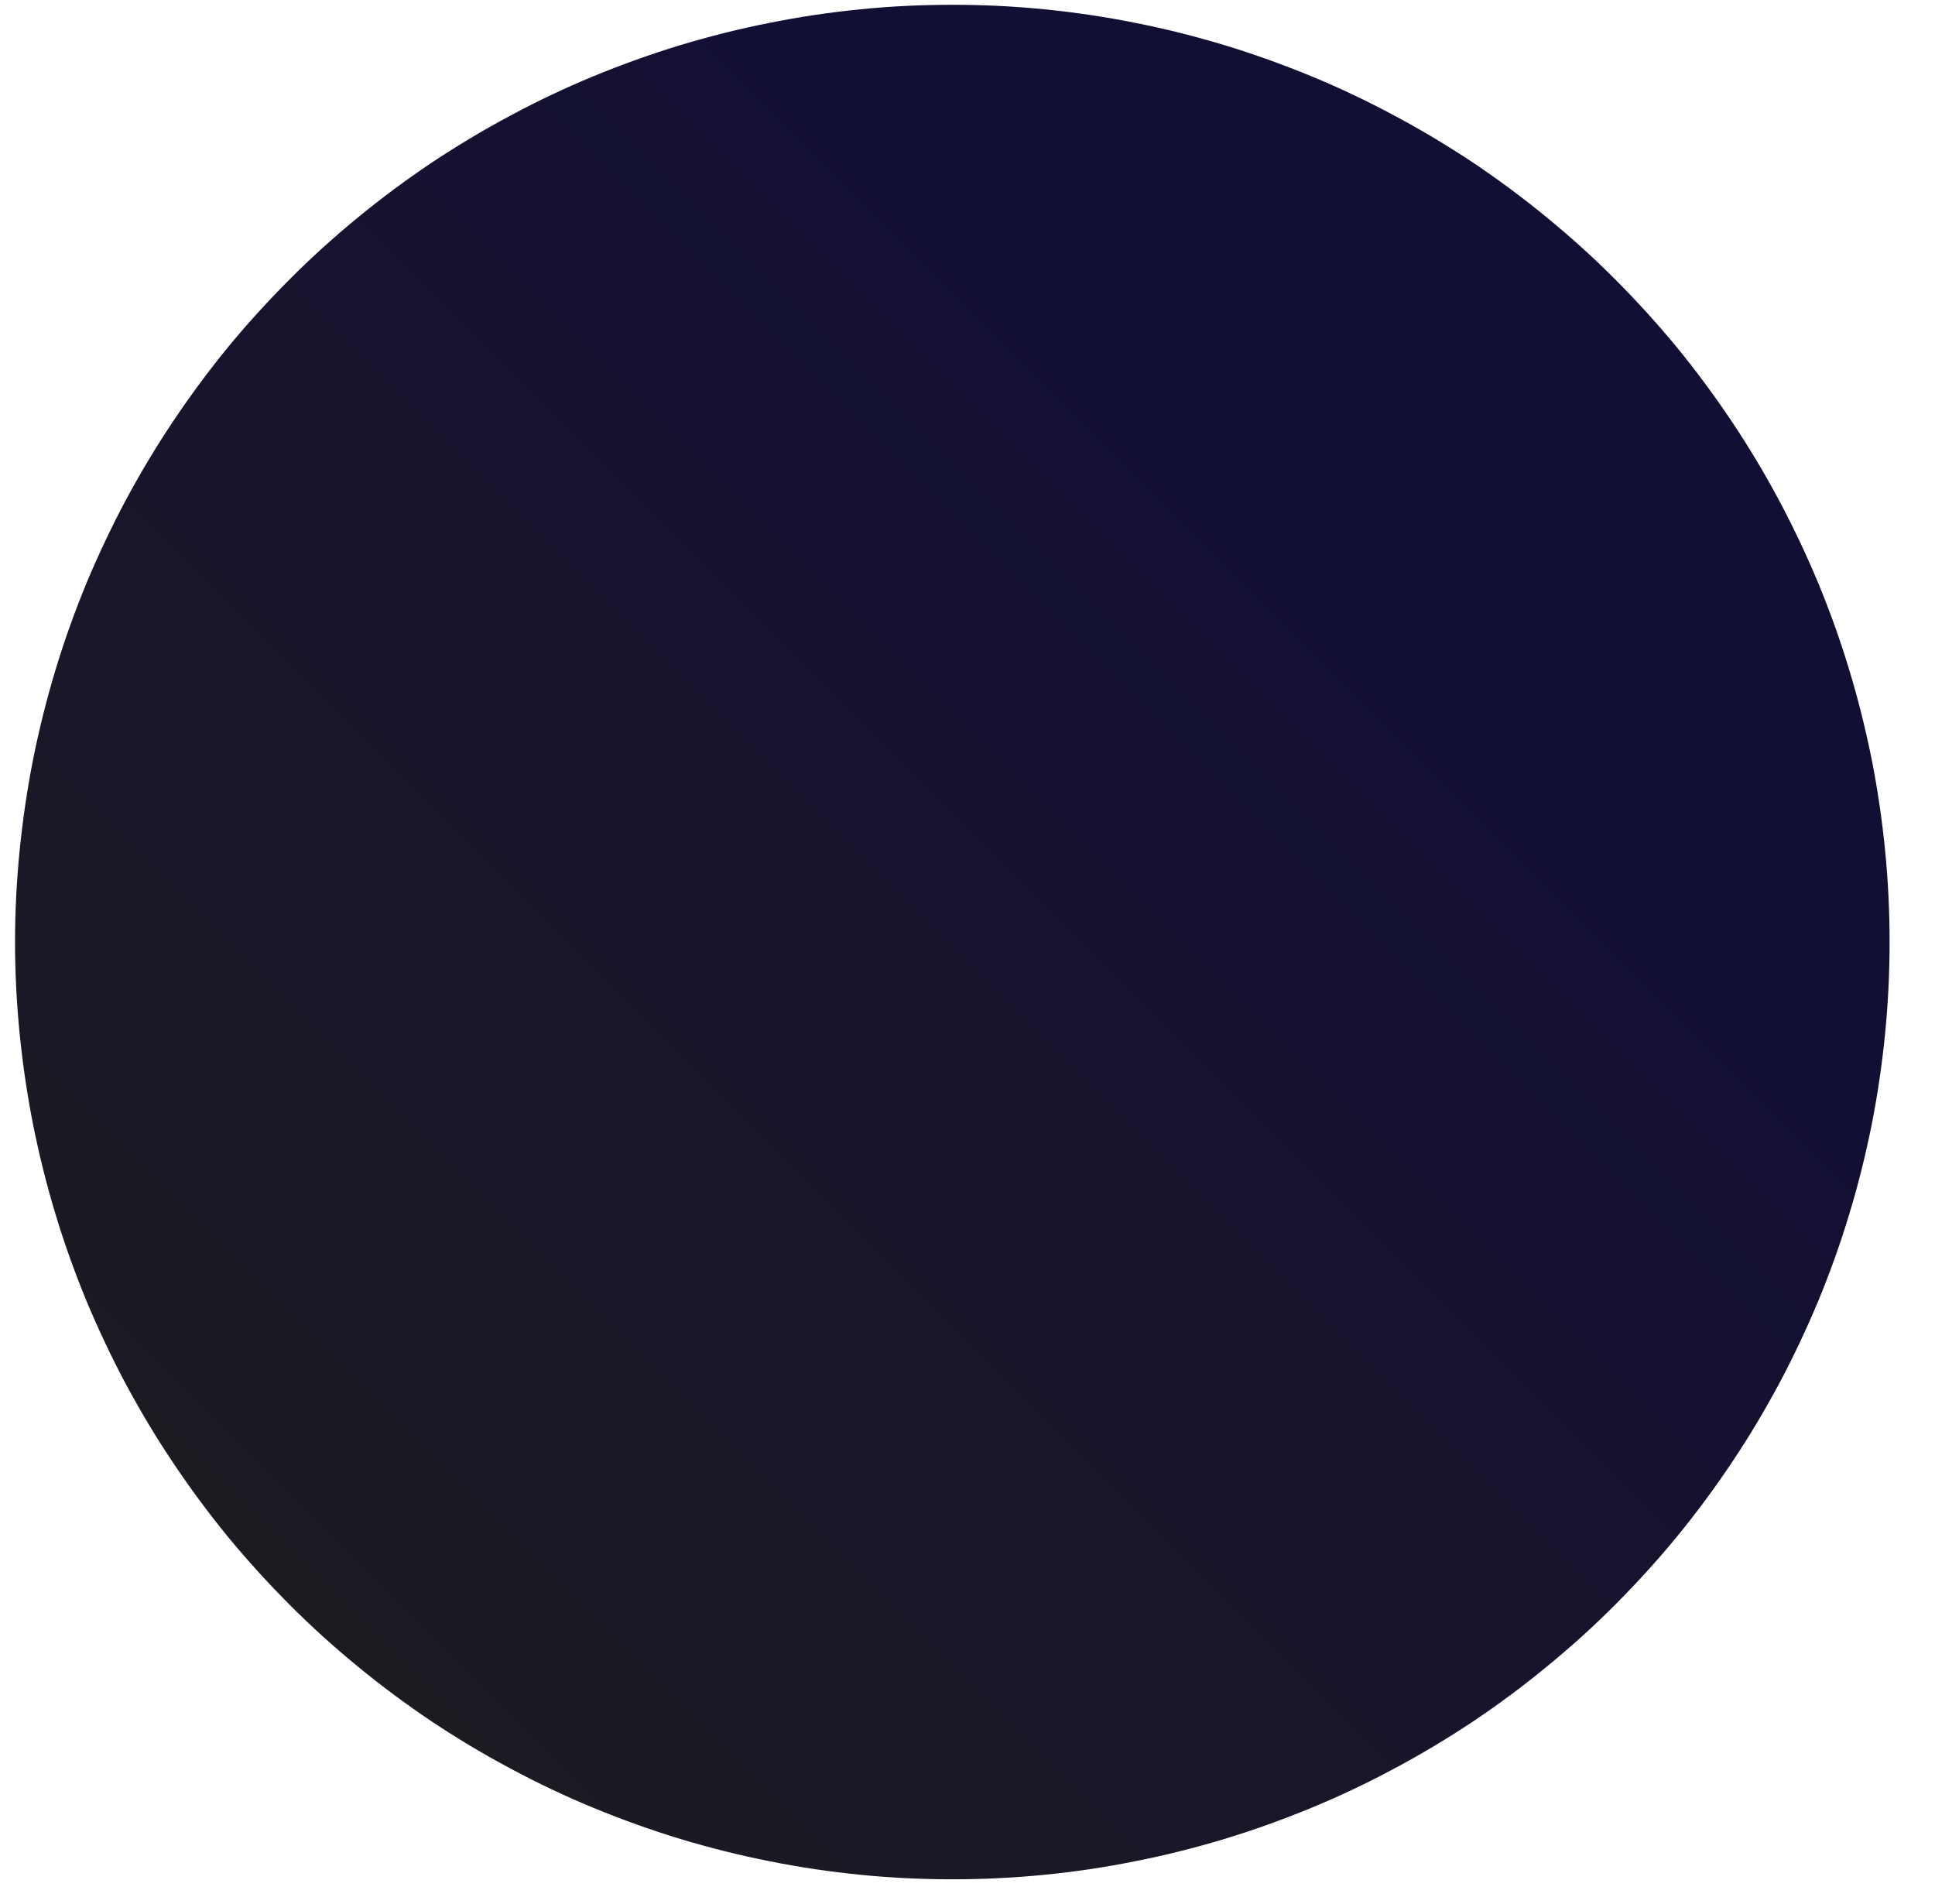 <svg xmlns="http://www.w3.org/2000/svg" xmlns:xlink="http://www.w3.org/1999/xlink" width="63" zoomAndPan="magnify" viewBox="0 0 47.25 46.5" height="62" preserveAspectRatio="xMidYMid meet" version="1.0"><defs><clipPath id="2930add1bf"><path d="M 0 0.117 L 46.512 0.117 L 46.512 45.891 L 0 45.891 Z M 0 0.117 " clip-rule="nonzero"/></clipPath><clipPath id="e7327cd586"><path d="M 46.141 23.004 C 46.141 23.754 46.105 24.5 46.031 25.246 C 45.957 25.992 45.848 26.734 45.703 27.469 C 45.555 28.203 45.375 28.93 45.156 29.648 C 44.941 30.363 44.688 31.07 44.402 31.762 C 44.113 32.453 43.793 33.133 43.441 33.793 C 43.086 34.453 42.703 35.098 42.285 35.719 C 41.867 36.344 41.422 36.945 40.949 37.523 C 40.473 38.102 39.969 38.656 39.438 39.188 C 38.91 39.719 38.355 40.219 37.773 40.695 C 37.195 41.172 36.594 41.617 35.973 42.035 C 35.348 42.449 34.707 42.836 34.043 43.188 C 33.383 43.543 32.707 43.863 32.016 44.148 C 31.32 44.434 30.617 44.688 29.898 44.906 C 29.184 45.121 28.457 45.305 27.723 45.449 C 26.984 45.598 26.246 45.707 25.5 45.781 C 24.754 45.855 24.004 45.891 23.254 45.891 C 22.508 45.891 21.758 45.855 21.012 45.781 C 20.266 45.707 19.527 45.598 18.789 45.449 C 18.055 45.305 17.328 45.121 16.613 44.906 C 15.895 44.688 15.191 44.434 14.496 44.148 C 13.805 43.863 13.129 43.543 12.469 43.188 C 11.805 42.836 11.164 42.449 10.539 42.035 C 9.918 41.617 9.316 41.172 8.738 40.695 C 8.156 40.219 7.602 39.719 7.074 39.188 C 6.543 38.656 6.039 38.102 5.562 37.523 C 5.09 36.945 4.645 36.344 4.227 35.719 C 3.809 35.098 3.426 34.453 3.07 33.793 C 2.719 33.133 2.398 32.453 2.109 31.762 C 1.824 31.07 1.57 30.363 1.355 29.648 C 1.137 28.93 0.957 28.203 0.809 27.469 C 0.664 26.734 0.555 25.992 0.48 25.246 C 0.406 24.5 0.367 23.754 0.367 23.004 C 0.367 22.254 0.406 21.508 0.48 20.762 C 0.555 20.016 0.664 19.273 0.809 18.539 C 0.957 17.805 1.137 17.078 1.355 16.359 C 1.57 15.645 1.824 14.938 2.109 14.246 C 2.398 13.555 2.719 12.875 3.07 12.215 C 3.426 11.555 3.809 10.91 4.227 10.289 C 4.645 9.664 5.09 9.062 5.562 8.484 C 6.039 7.906 6.543 7.352 7.074 6.82 C 7.602 6.289 8.156 5.789 8.738 5.312 C 9.316 4.836 9.918 4.391 10.539 3.973 C 11.164 3.559 11.805 3.172 12.469 2.82 C 13.129 2.465 13.805 2.145 14.496 1.859 C 15.191 1.574 15.895 1.32 16.613 1.102 C 17.328 0.887 18.055 0.703 18.789 0.559 C 19.527 0.41 20.266 0.301 21.012 0.227 C 21.758 0.152 22.508 0.117 23.254 0.117 C 24.004 0.117 24.754 0.152 25.5 0.227 C 26.246 0.301 26.984 0.41 27.723 0.559 C 28.457 0.703 29.184 0.887 29.898 1.102 C 30.617 1.32 31.32 1.574 32.016 1.859 C 32.707 2.145 33.383 2.465 34.043 2.82 C 34.707 3.172 35.348 3.559 35.973 3.973 C 36.594 4.391 37.195 4.836 37.773 5.312 C 38.355 5.789 38.91 6.289 39.438 6.82 C 39.969 7.352 40.473 7.906 40.949 8.484 C 41.422 9.062 41.867 9.664 42.285 10.289 C 42.703 10.91 43.086 11.555 43.441 12.215 C 43.793 12.875 44.113 13.555 44.402 14.246 C 44.688 14.938 44.941 15.645 45.156 16.359 C 45.375 17.078 45.555 17.805 45.703 18.539 C 45.848 19.273 45.957 20.016 46.031 20.762 C 46.105 21.508 46.141 22.254 46.141 23.004 Z M 46.141 23.004 " clip-rule="nonzero"/></clipPath><linearGradient x1="62.992" gradientTransform="matrix(0.738, 0, 0, 0.738, 0, 0.117)" y1="0.492" x2="0.992" gradientUnits="userSpaceOnUse" y2="62.491" id="cb82fa1141"><stop stop-opacity="1" stop-color="rgb(7.1%, 5.899%, 20.399%)" offset="0"/><stop stop-opacity="1" stop-color="rgb(7.1%, 5.899%, 20.399%)" offset="0.25"/><stop stop-opacity="1" stop-color="rgb(7.149%, 5.959%, 20.308%)" offset="0.312"/><stop stop-opacity="1" stop-color="rgb(7.254%, 6.085%, 20.117%)" offset="0.328"/><stop stop-opacity="1" stop-color="rgb(7.365%, 6.219%, 19.914%)" offset="0.344"/><stop stop-opacity="1" stop-color="rgb(7.475%, 6.354%, 19.713%)" offset="0.359"/><stop stop-opacity="1" stop-color="rgb(7.587%, 6.488%, 19.51%)" offset="0.375"/><stop stop-opacity="1" stop-color="rgb(7.698%, 6.621%, 19.307%)" offset="0.391"/><stop stop-opacity="1" stop-color="rgb(7.809%, 6.755%, 19.106%)" offset="0.406"/><stop stop-opacity="1" stop-color="rgb(7.921%, 6.889%, 18.903%)" offset="0.422"/><stop stop-opacity="1" stop-color="rgb(8.031%, 7.024%, 18.701%)" offset="0.438"/><stop stop-opacity="1" stop-color="rgb(8.142%, 7.156%, 18.498%)" offset="0.453"/><stop stop-opacity="1" stop-color="rgb(8.253%, 7.291%, 18.295%)" offset="0.469"/><stop stop-opacity="1" stop-color="rgb(8.365%, 7.425%, 18.094%)" offset="0.484"/><stop stop-opacity="1" stop-color="rgb(8.476%, 7.559%, 17.891%)" offset="0.5"/><stop stop-opacity="1" stop-color="rgb(8.533%, 7.626%, 17.79%)" offset="0.5"/><stop stop-opacity="1" stop-color="rgb(8.588%, 7.693%, 17.69%)" offset="0.5"/><stop stop-opacity="1" stop-color="rgb(8.643%, 7.761%, 17.589%)" offset="0.516"/><stop stop-opacity="1" stop-color="rgb(8.698%, 7.826%, 17.487%)" offset="0.531"/><stop stop-opacity="1" stop-color="rgb(8.809%, 7.961%, 17.285%)" offset="0.547"/><stop stop-opacity="1" stop-color="rgb(8.92%, 8.095%, 17.082%)" offset="0.562"/><stop stop-opacity="1" stop-color="rgb(9.032%, 8.229%, 16.879%)" offset="0.578"/><stop stop-opacity="1" stop-color="rgb(9.143%, 8.362%, 16.678%)" offset="0.594"/><stop stop-opacity="1" stop-color="rgb(9.254%, 8.496%, 16.475%)" offset="0.609"/><stop stop-opacity="1" stop-color="rgb(9.364%, 8.63%, 16.273%)" offset="0.625"/><stop stop-opacity="1" stop-color="rgb(9.476%, 8.765%, 16.071%)" offset="0.641"/><stop stop-opacity="1" stop-color="rgb(9.587%, 8.897%, 15.869%)" offset="0.656"/><stop stop-opacity="1" stop-color="rgb(9.698%, 9.032%, 15.666%)" offset="0.672"/><stop stop-opacity="1" stop-color="rgb(9.81%, 9.166%, 15.463%)" offset="0.688"/><stop stop-opacity="1" stop-color="rgb(9.92%, 9.3%, 15.262%)" offset="0.703"/><stop stop-opacity="1" stop-color="rgb(10.031%, 9.433%, 15.059%)" offset="0.719"/><stop stop-opacity="1" stop-color="rgb(10.143%, 9.567%, 14.857%)" offset="0.734"/><stop stop-opacity="1" stop-color="rgb(10.254%, 9.702%, 14.655%)" offset="0.75"/><stop stop-opacity="1" stop-color="rgb(10.365%, 9.836%, 14.453%)" offset="0.766"/><stop stop-opacity="1" stop-color="rgb(10.477%, 9.97%, 14.25%)" offset="0.781"/><stop stop-opacity="1" stop-color="rgb(10.587%, 10.103%, 14.047%)" offset="0.797"/><stop stop-opacity="1" stop-color="rgb(10.698%, 10.237%, 13.846%)" offset="0.812"/><stop stop-opacity="1" stop-color="rgb(10.809%, 10.371%, 13.643%)" offset="0.828"/><stop stop-opacity="1" stop-color="rgb(10.921%, 10.506%, 13.441%)" offset="0.844"/><stop stop-opacity="1" stop-color="rgb(10.988%, 10.585%, 13.319%)" offset="0.875"/><stop stop-opacity="1" stop-color="rgb(10.999%, 10.599%, 13.3%)" offset="1"/></linearGradient></defs><g clip-path="url(#2930add1bf)"><g clip-path="url(#e7327cd586)"><path fill="url(#cb82fa1141)" d="M 0.367 0.117 L 0.367 45.891 L 46.141 45.891 L 46.141 0.117 Z M 0.367 0.117 " fill-rule="nonzero"/></g></g></svg>